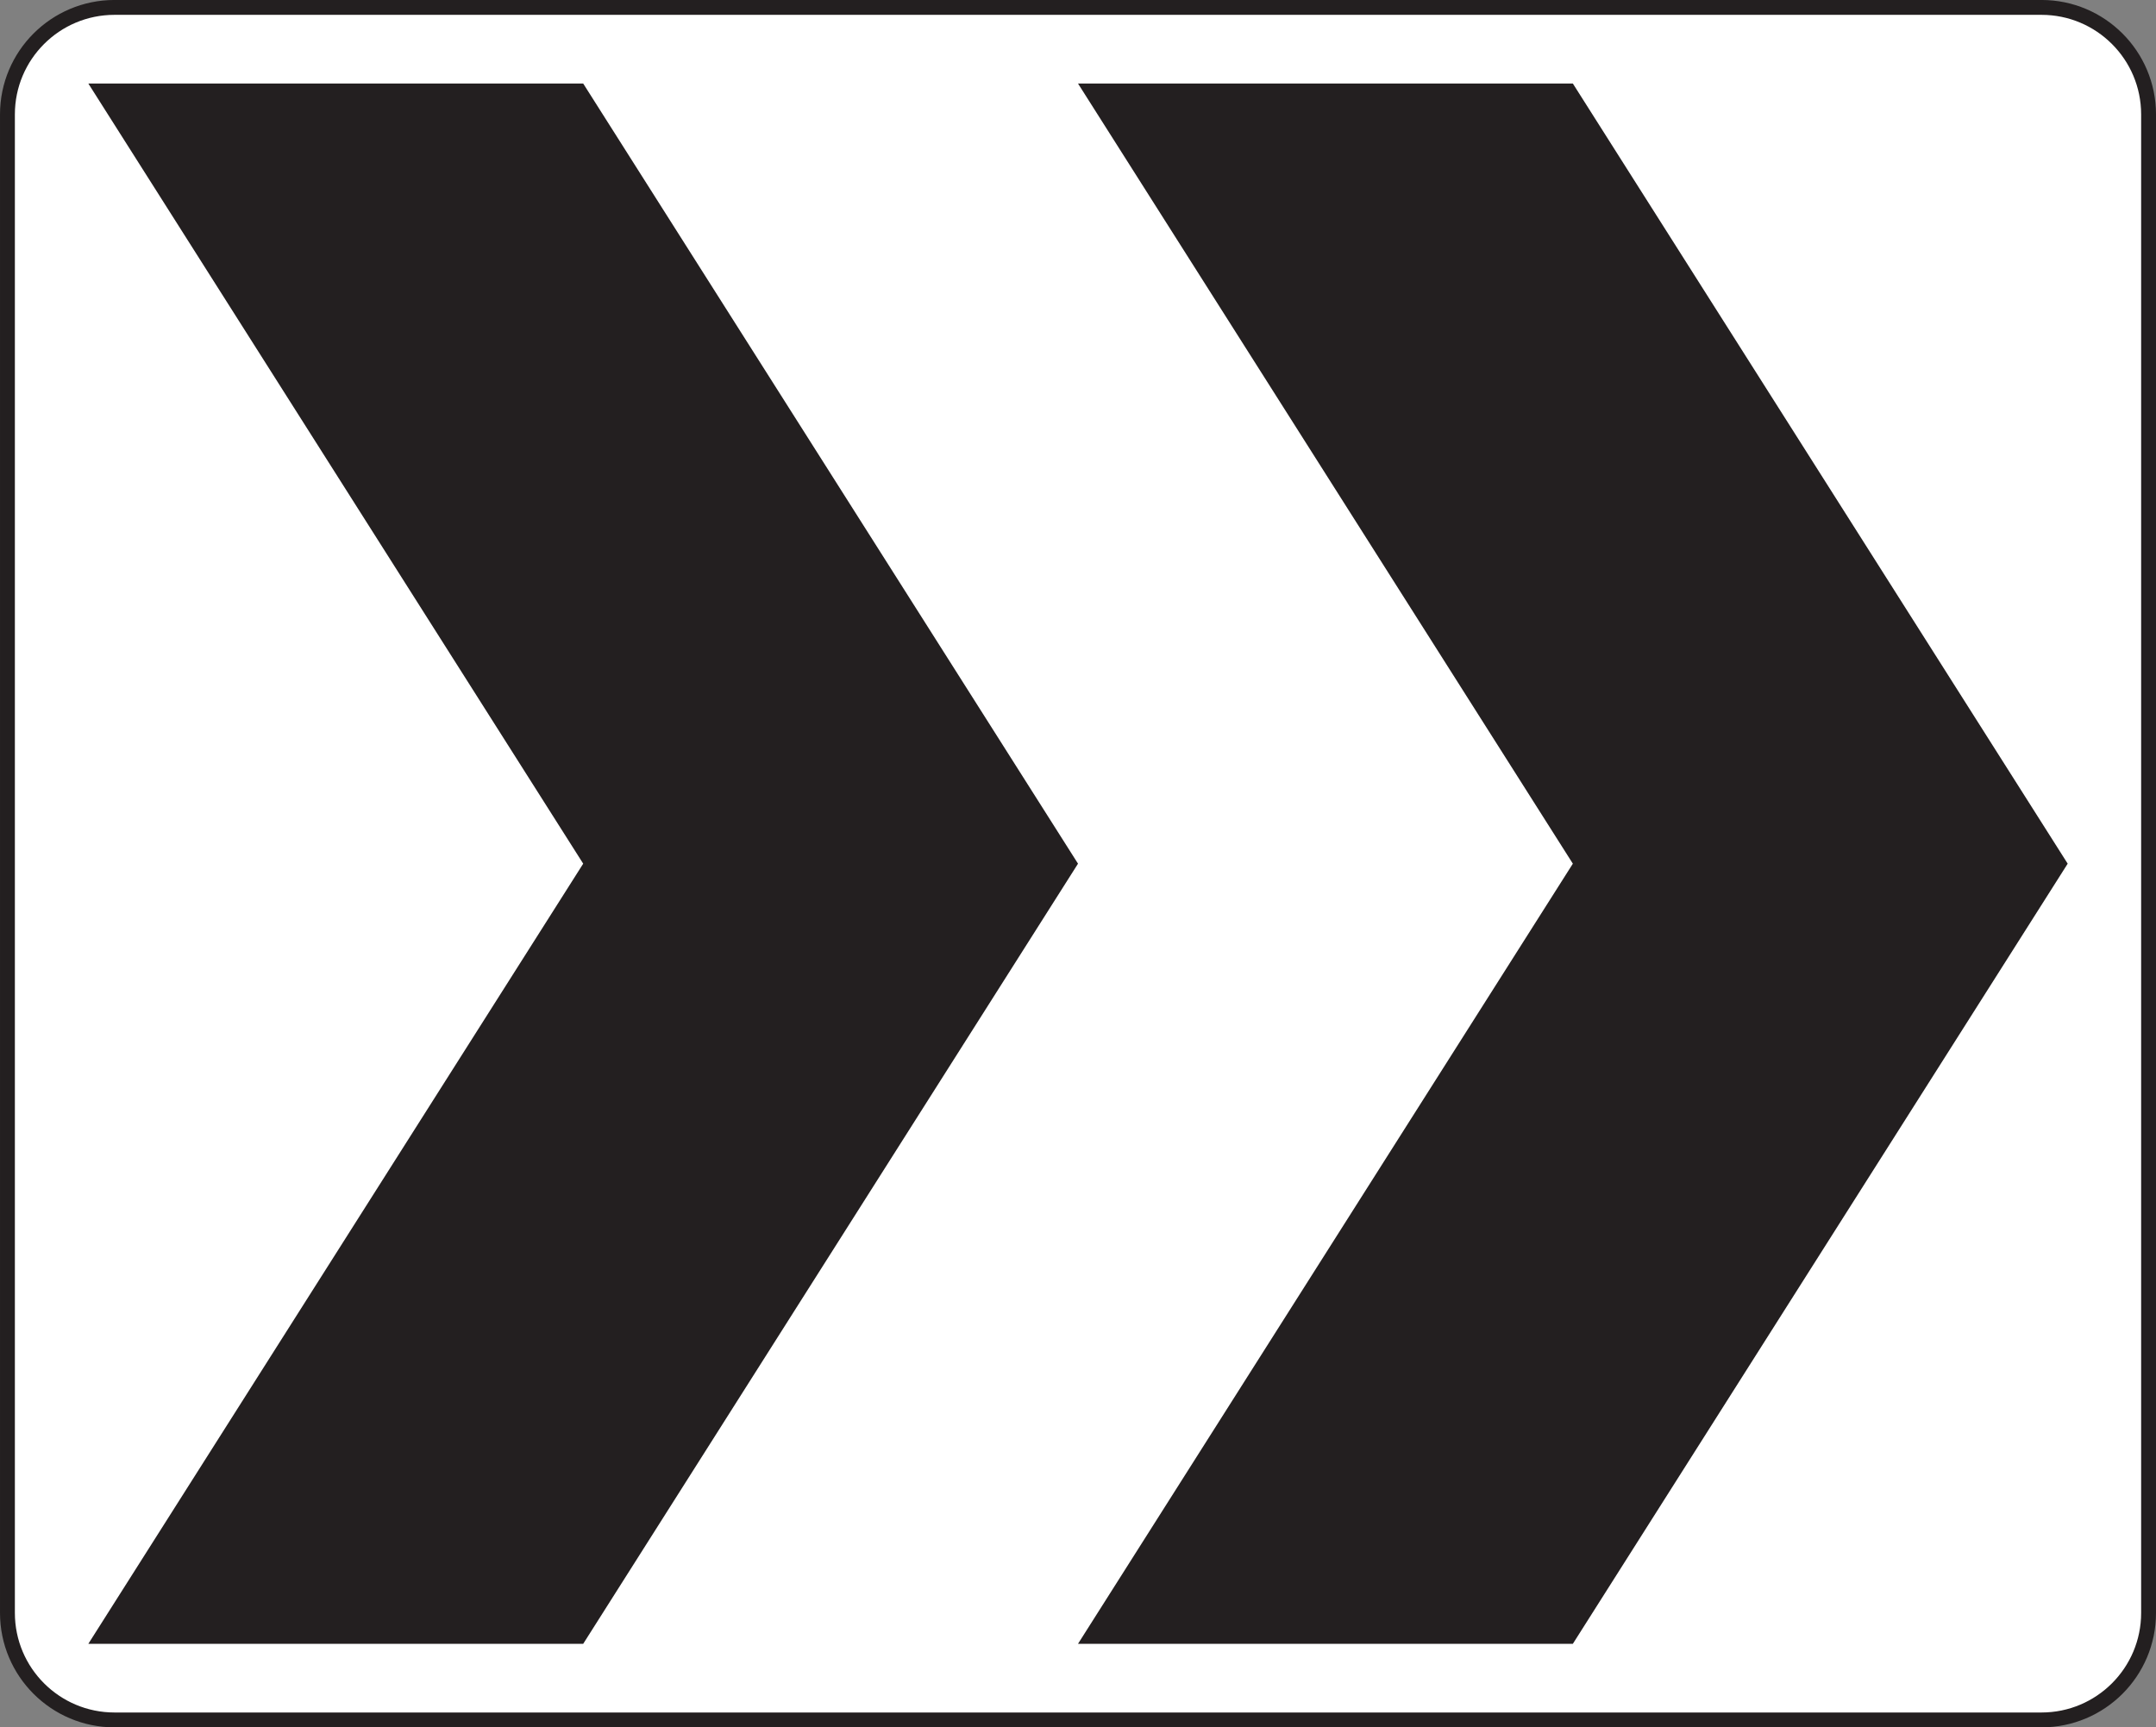 <?xml version="1.0" encoding="UTF-8" standalone="no"?>
<!-- Created with Inkscape (http://www.inkscape.org/) -->

<svg
   xmlns:dc="http://purl.org/dc/elements/1.1/"
   xmlns:cc="http://creativecommons.org/ns#"
   xmlns:rdf="http://www.w3.org/1999/02/22-rdf-syntax-ns#"
   xmlns:svg="http://www.w3.org/2000/svg"
   xmlns="http://www.w3.org/2000/svg"
   xmlns:sodipodi="http://sodipodi.sourceforge.net/DTD/sodipodi-0.dtd"
   xmlns:inkscape="http://www.inkscape.org/namespaces/inkscape"
   width="90.625"
   height="72.625"
   id="svg8727"
   version="1.1"
   inkscape:version="0.48.1 "
   sodipodi:docname="New document 51">
  <rect width="100%" height="100%" fill="#808080" stroke="none"/>
  <defs
     id="defs8729">
    <clipPath
       clipPathUnits="userSpaceOnUse"
       id="clipPath8677">
      <path
         inkscape:connector-curvature="0"
         d="m 27.125,37 512.871,0 0,202 -512.871,0 0,-202 z"
         id="path8679" />
    </clipPath>
  </defs>
  <sodipodi:namedview
     id="base"
     pagecolor="#ffffff"
     bordercolor="#666666"
     borderopacity="1.0"
     inkscape:pageopacity="0.0"
     inkscape:pageshadow="2"
     inkscape:zoom="0.35"
     inkscape:cx="283.16964"
     inkscape:cy="82.026782"
     inkscape:document-units="px"
     inkscape:current-layer="layer1"
     showgrid="false"
     inkscape:window-width="469"
     inkscape:window-height="403"
     inkscape:window-x="125"
     inkscape:window-y="125"
     inkscape:window-maximized="0"
     fit-margin-top="0"
     fit-margin-left="0"
     fit-margin-right="0"
     fit-margin-bottom="0" />
  <g
     inkscape:label="Layer 1"
     inkscape:groupmode="layer"
     id="layer1"
     transform="translate(-91.83,-541.764)">
    <g
       id="g8673"
       transform="matrix(1.25,0,0,-1.25,-124.361,806.203)">
      <g
         id="g8675"
         clip-path="url(#clipPath8677)">
        <g
           id="g8681"
           transform="translate(245.203,157.302)">
          <path
             d="m 0,0 c 0,-1.988 -1.612,-3.6 -3.601,-3.6 l -64.798,0 C -70.388,-3.6 -72,-1.988 -72,0 l 0,50.4 c 0,1.989 1.612,3.6 3.601,3.6 l 64.798,0 C -1.612,54 0,52.389 0,50.4 L 0,0 z"
             style="fill:#ffffff;fill-opacity:1;fill-rule:nonzero;stroke:none"
             id="path8683"
             inkscape:connector-curvature="0" />
        </g>
        <g
           id="g8685"
           transform="translate(245.203,157.302)">
          <path
             d="m 0,0 c 0,-1.988 -1.612,-3.6 -3.601,-3.6 l -64.798,0 C -70.388,-3.6 -72,-1.988 -72,0 l 0,50.4 c 0,1.989 1.612,3.6 3.601,3.6 l 64.798,0 C -1.612,54 0,52.389 0,50.4 L 0,0 z"
             style="fill:none;stroke:#231f20;stroke-width:0.5;stroke-linecap:butt;stroke-linejoin:miter;stroke-miterlimit:4;stroke-opacity:1;stroke-dasharray:none"
             id="path8687"
             inkscape:connector-curvature="0" />
        </g>
        <g
           id="g8689"
           transform="translate(175.923,208.742)">
          <path
             d="M 0,0 16.641,0 33.28,-26.24 16.641,-52.48 0,-52.48 16.641,-26.24 0,0 z"
             style="fill:#231f20;fill-opacity:1;fill-rule:evenodd;stroke:none"
             id="path8691"
             inkscape:connector-curvature="0" />
        </g>
        <g
           id="g8693"
           transform="translate(209.203,208.742)">
          <path
             d="M 0,0 16.64,0 33.28,-26.24 16.64,-52.48 0,-52.48 16.64,-26.24 0,0 z"
             style="fill:#231f20;fill-opacity:1;fill-rule:evenodd;stroke:none"
             id="path8695"
             inkscape:connector-curvature="0" />
        </g>
      </g>
    </g>
  </g>
</svg>
